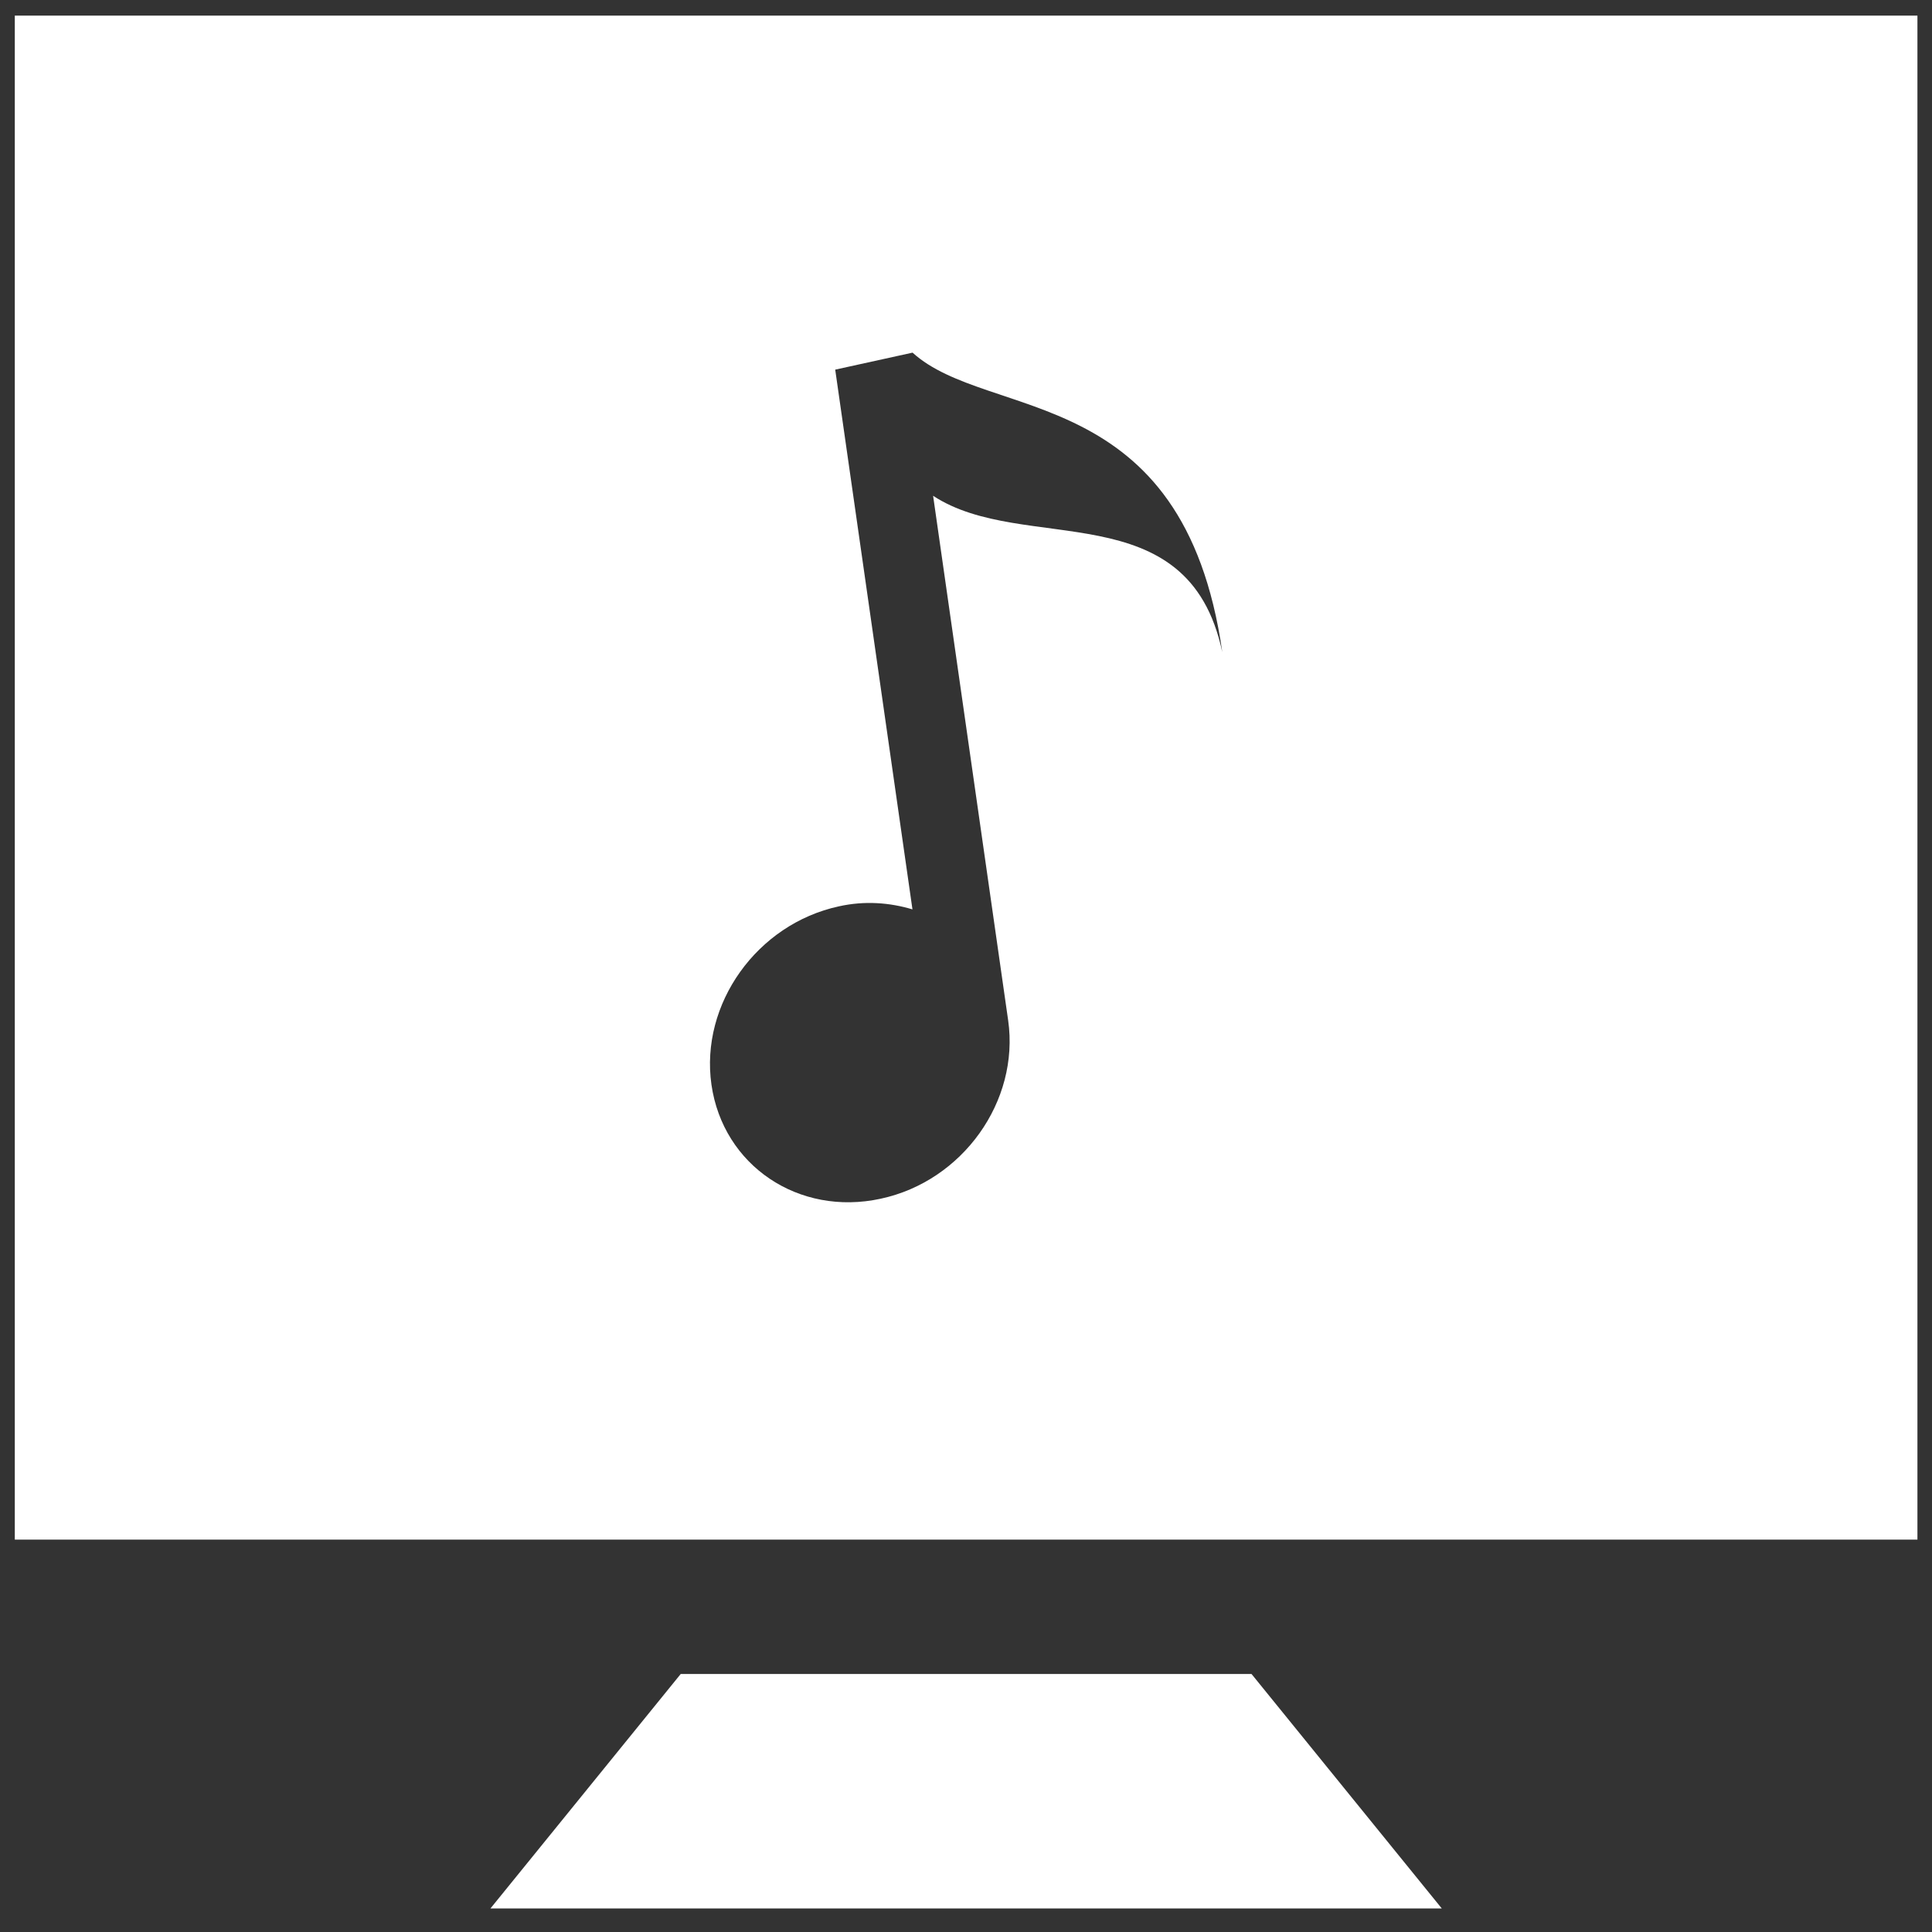 <?xml version="1.0" encoding="UTF-8" standalone="no"?>
<!-- Generator: Adobe Illustrator 16.0.4, SVG Export Plug-In . SVG Version: 6.00 Build 0)  -->

<svg
   xmlns:dc="http://purl.org/dc/elements/1.1/"
   xmlns:cc="http://creativecommons.org/ns#"
   xmlns:rdf="http://www.w3.org/1999/02/22-rdf-syntax-ns#"
   xmlns:svg="http://www.w3.org/2000/svg"
   xmlns="http://www.w3.org/2000/svg"
   xmlns:sodipodi="http://sodipodi.sourceforge.net/DTD/sodipodi-0.dtd"
   xmlns:inkscape="http://www.inkscape.org/namespaces/inkscape"
   version="1.1"
   id="Layer_1"
   x="0px"
   y="0px"
   width="50px"
   height="50px"
   viewBox="0 0 50 50"
   enable-background="new 0 0 50 50"
   xml:space="preserve"
   inkscape:version="0.48.4 r9939"
   sodipodi:docname="music62.svg"><rect x="0" y="0" width="50" height="50" fill="#333333" stroke="none"/><defs
     id="defs15" /><sodipodi:namedview
     pagecolor="#ffffff"
     bordercolor="#666666"
     borderopacity="1"
     objecttolerance="10"
     gridtolerance="10"
     guidetolerance="10"
     inkscape:pageopacity="0"
     inkscape:pageshadow="2"
     inkscape:window-width="640"
     inkscape:window-height="480"
     id="namedview13"
     showgrid="false"
     inkscape:zoom="4.72"
     inkscape:cx="25"
     inkscape:cy="25"
     inkscape:window-x="63"
     inkscape:window-y="34"
     inkscape:window-maximized="0"
     inkscape:current-layer="Layer_1" /><g
     id="g3"
     style="fill:#ffffff"
     transform="matrix(2.462,0,0,3.034,-36.547,-50.953)"><g
       id="g5"
       style="fill:#ffffff"><path
         d="m 15,16.927 v 13 h 20 v -13 H 15 z m 9.653,4.096 0.789,4.475 c 0.121,0.689 -0.478,1.371 -1.34,1.521 -0.861,0.152 -1.657,-0.282 -1.779,-0.973 -0.121,-0.688 0.479,-1.37 1.34,-1.521 0.272,-0.049 0.534,-0.032 0.773,0.026 l -0.812,-4.604 0.813,-0.145 c 0.799,0.589 2.848,0.24 3.256,2.555 -0.36,-1.373 -2.086,-0.825 -3.04,-1.334 z"
         id="path7"
         style="fill:#ffffff"
         inkscape:connector-curvature="0" /></g><g
       id="g9"
       style="fill:#ffffff"><polygon
         points="30,33.073 28,31.073 22,31.073 20,33.073 "
         id="polygon11"
         style="fill:#ffffff" /></g></g></svg>